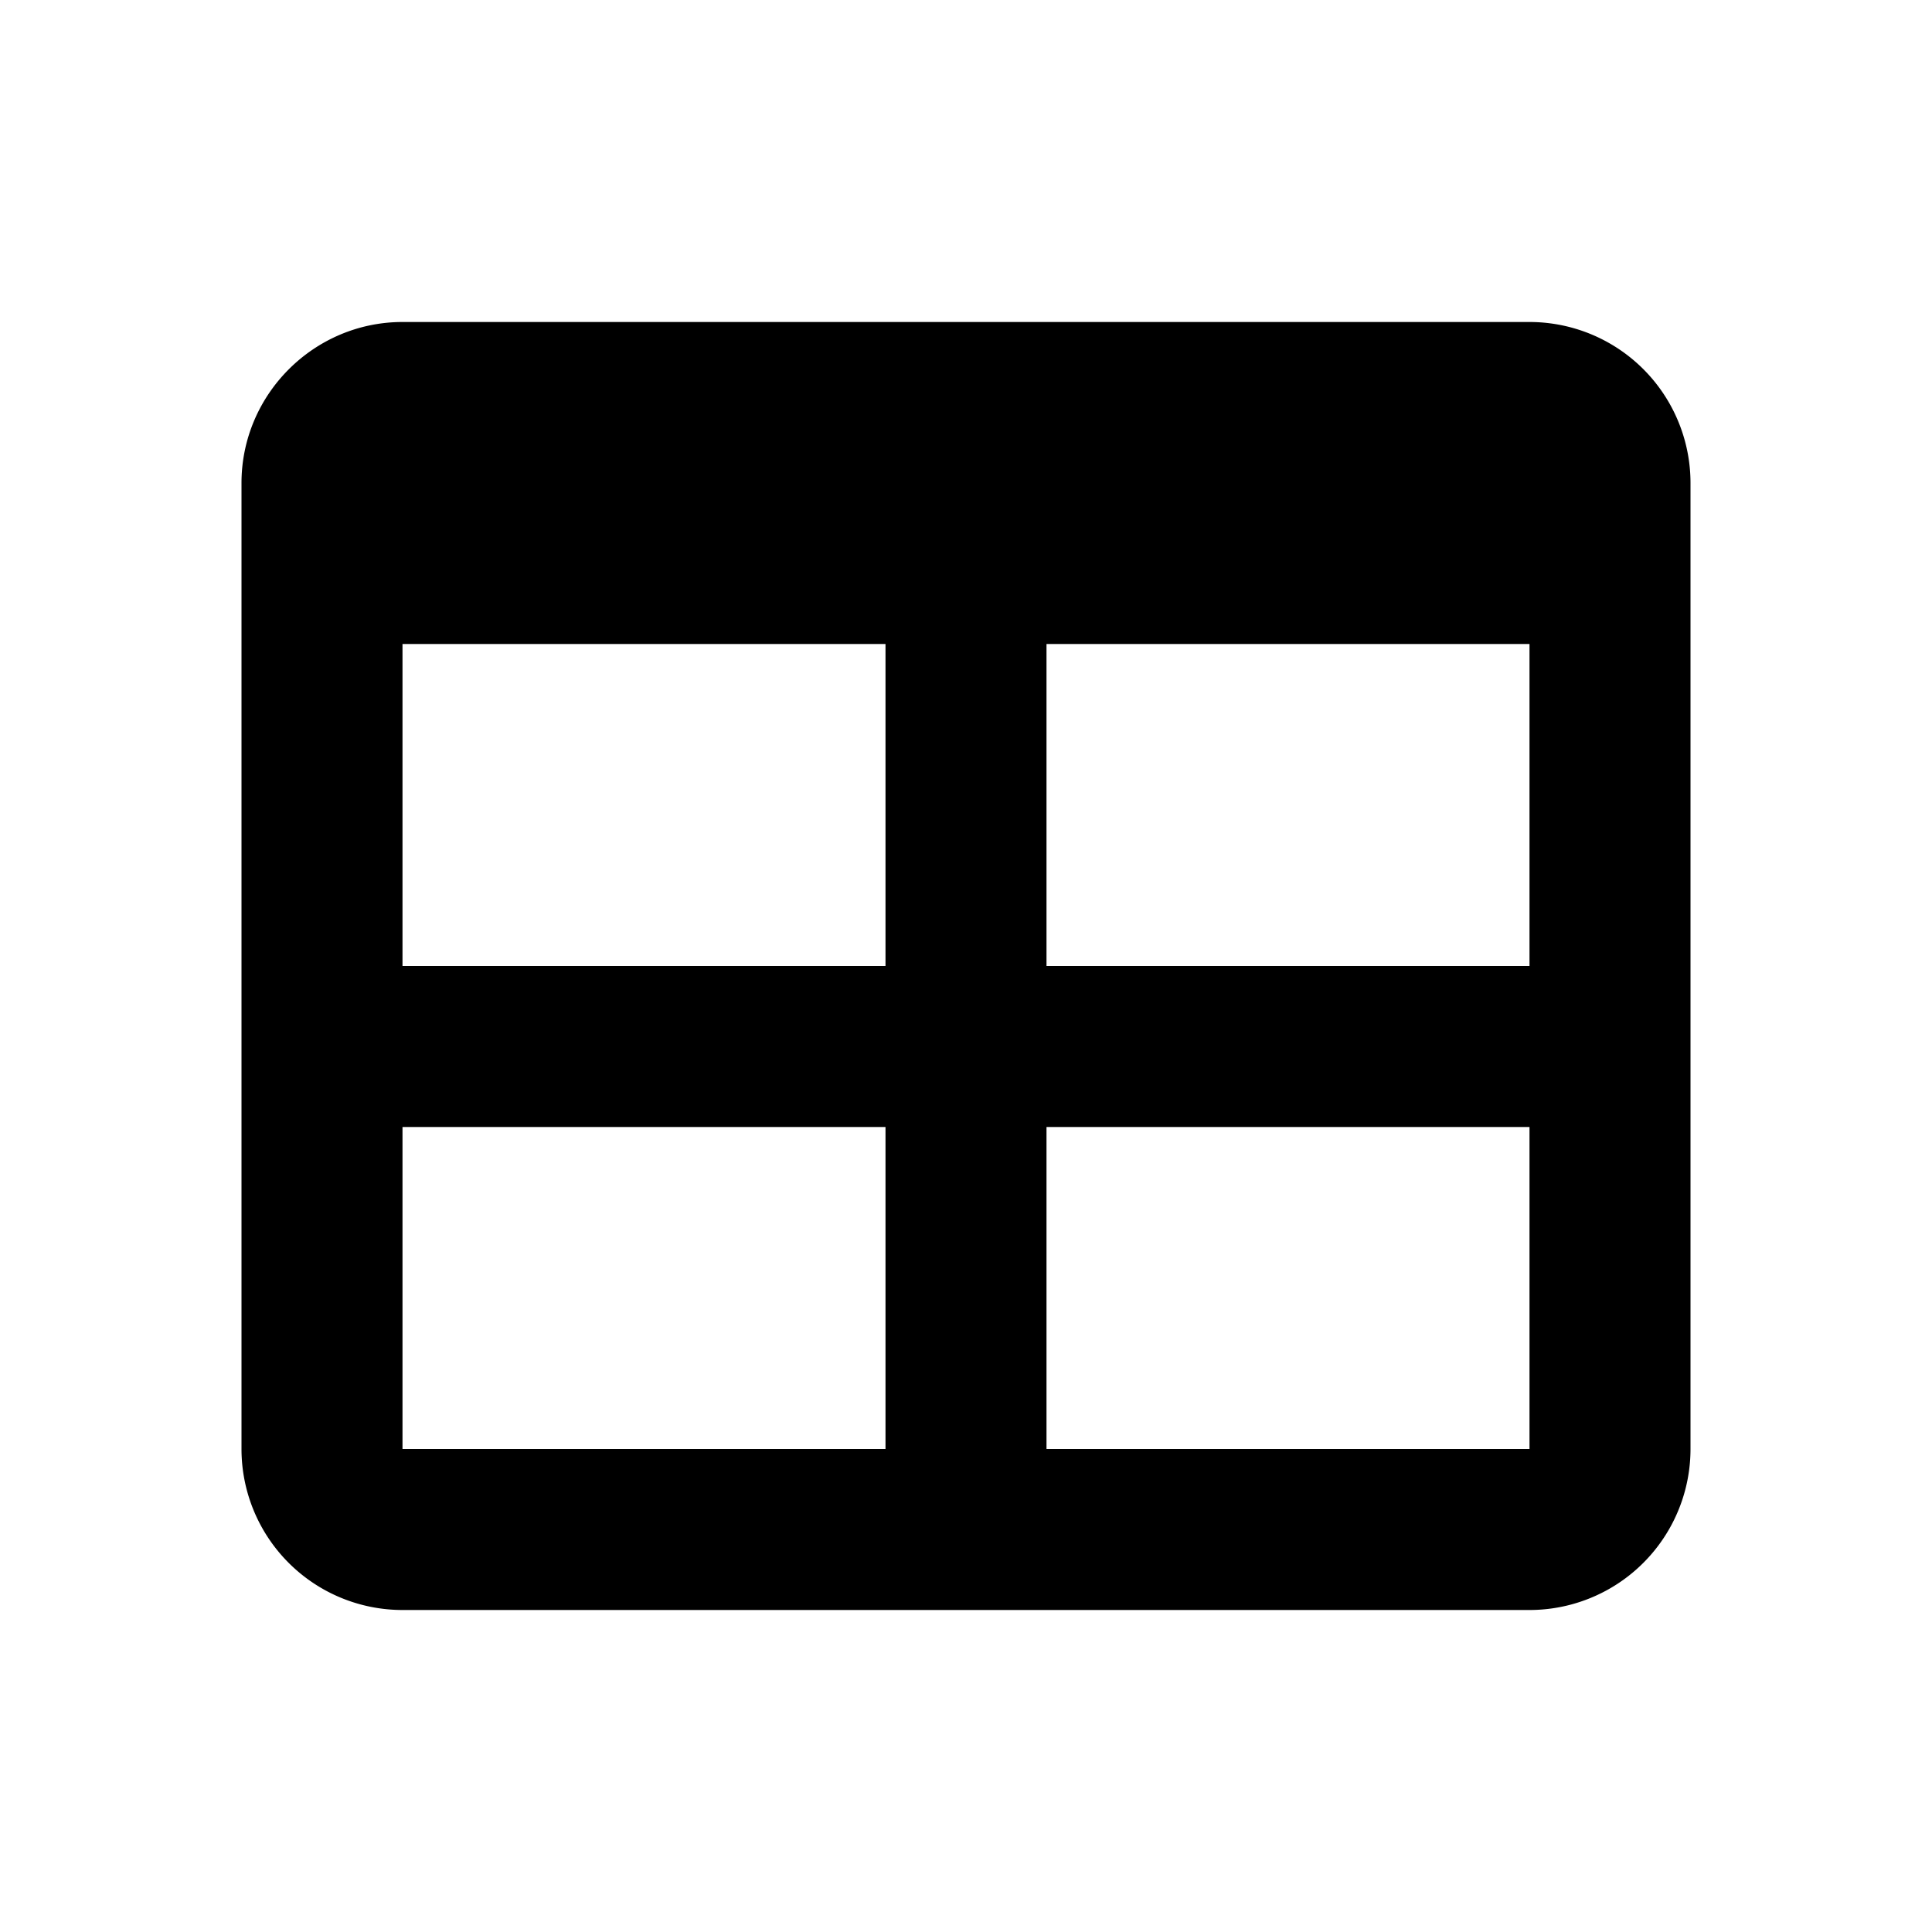 <svg  xmlns="http://www.w3.org/2000/svg" viewBox="0 0 24 24" width="24" height="24">
    <path fill-rule="nonzero" d="M19 4a2 2 0 012 2v12a2 2 0 01-2 2H5a2 2 0 01-2-2V6c0-1.1.9-2 2-2h14zM5 14v4h6v-4H5zm14 0h-6v4h6v-4zm0-6h-6v4h6V8zM5 12h6V8H5v4z">
    </path>
</svg>